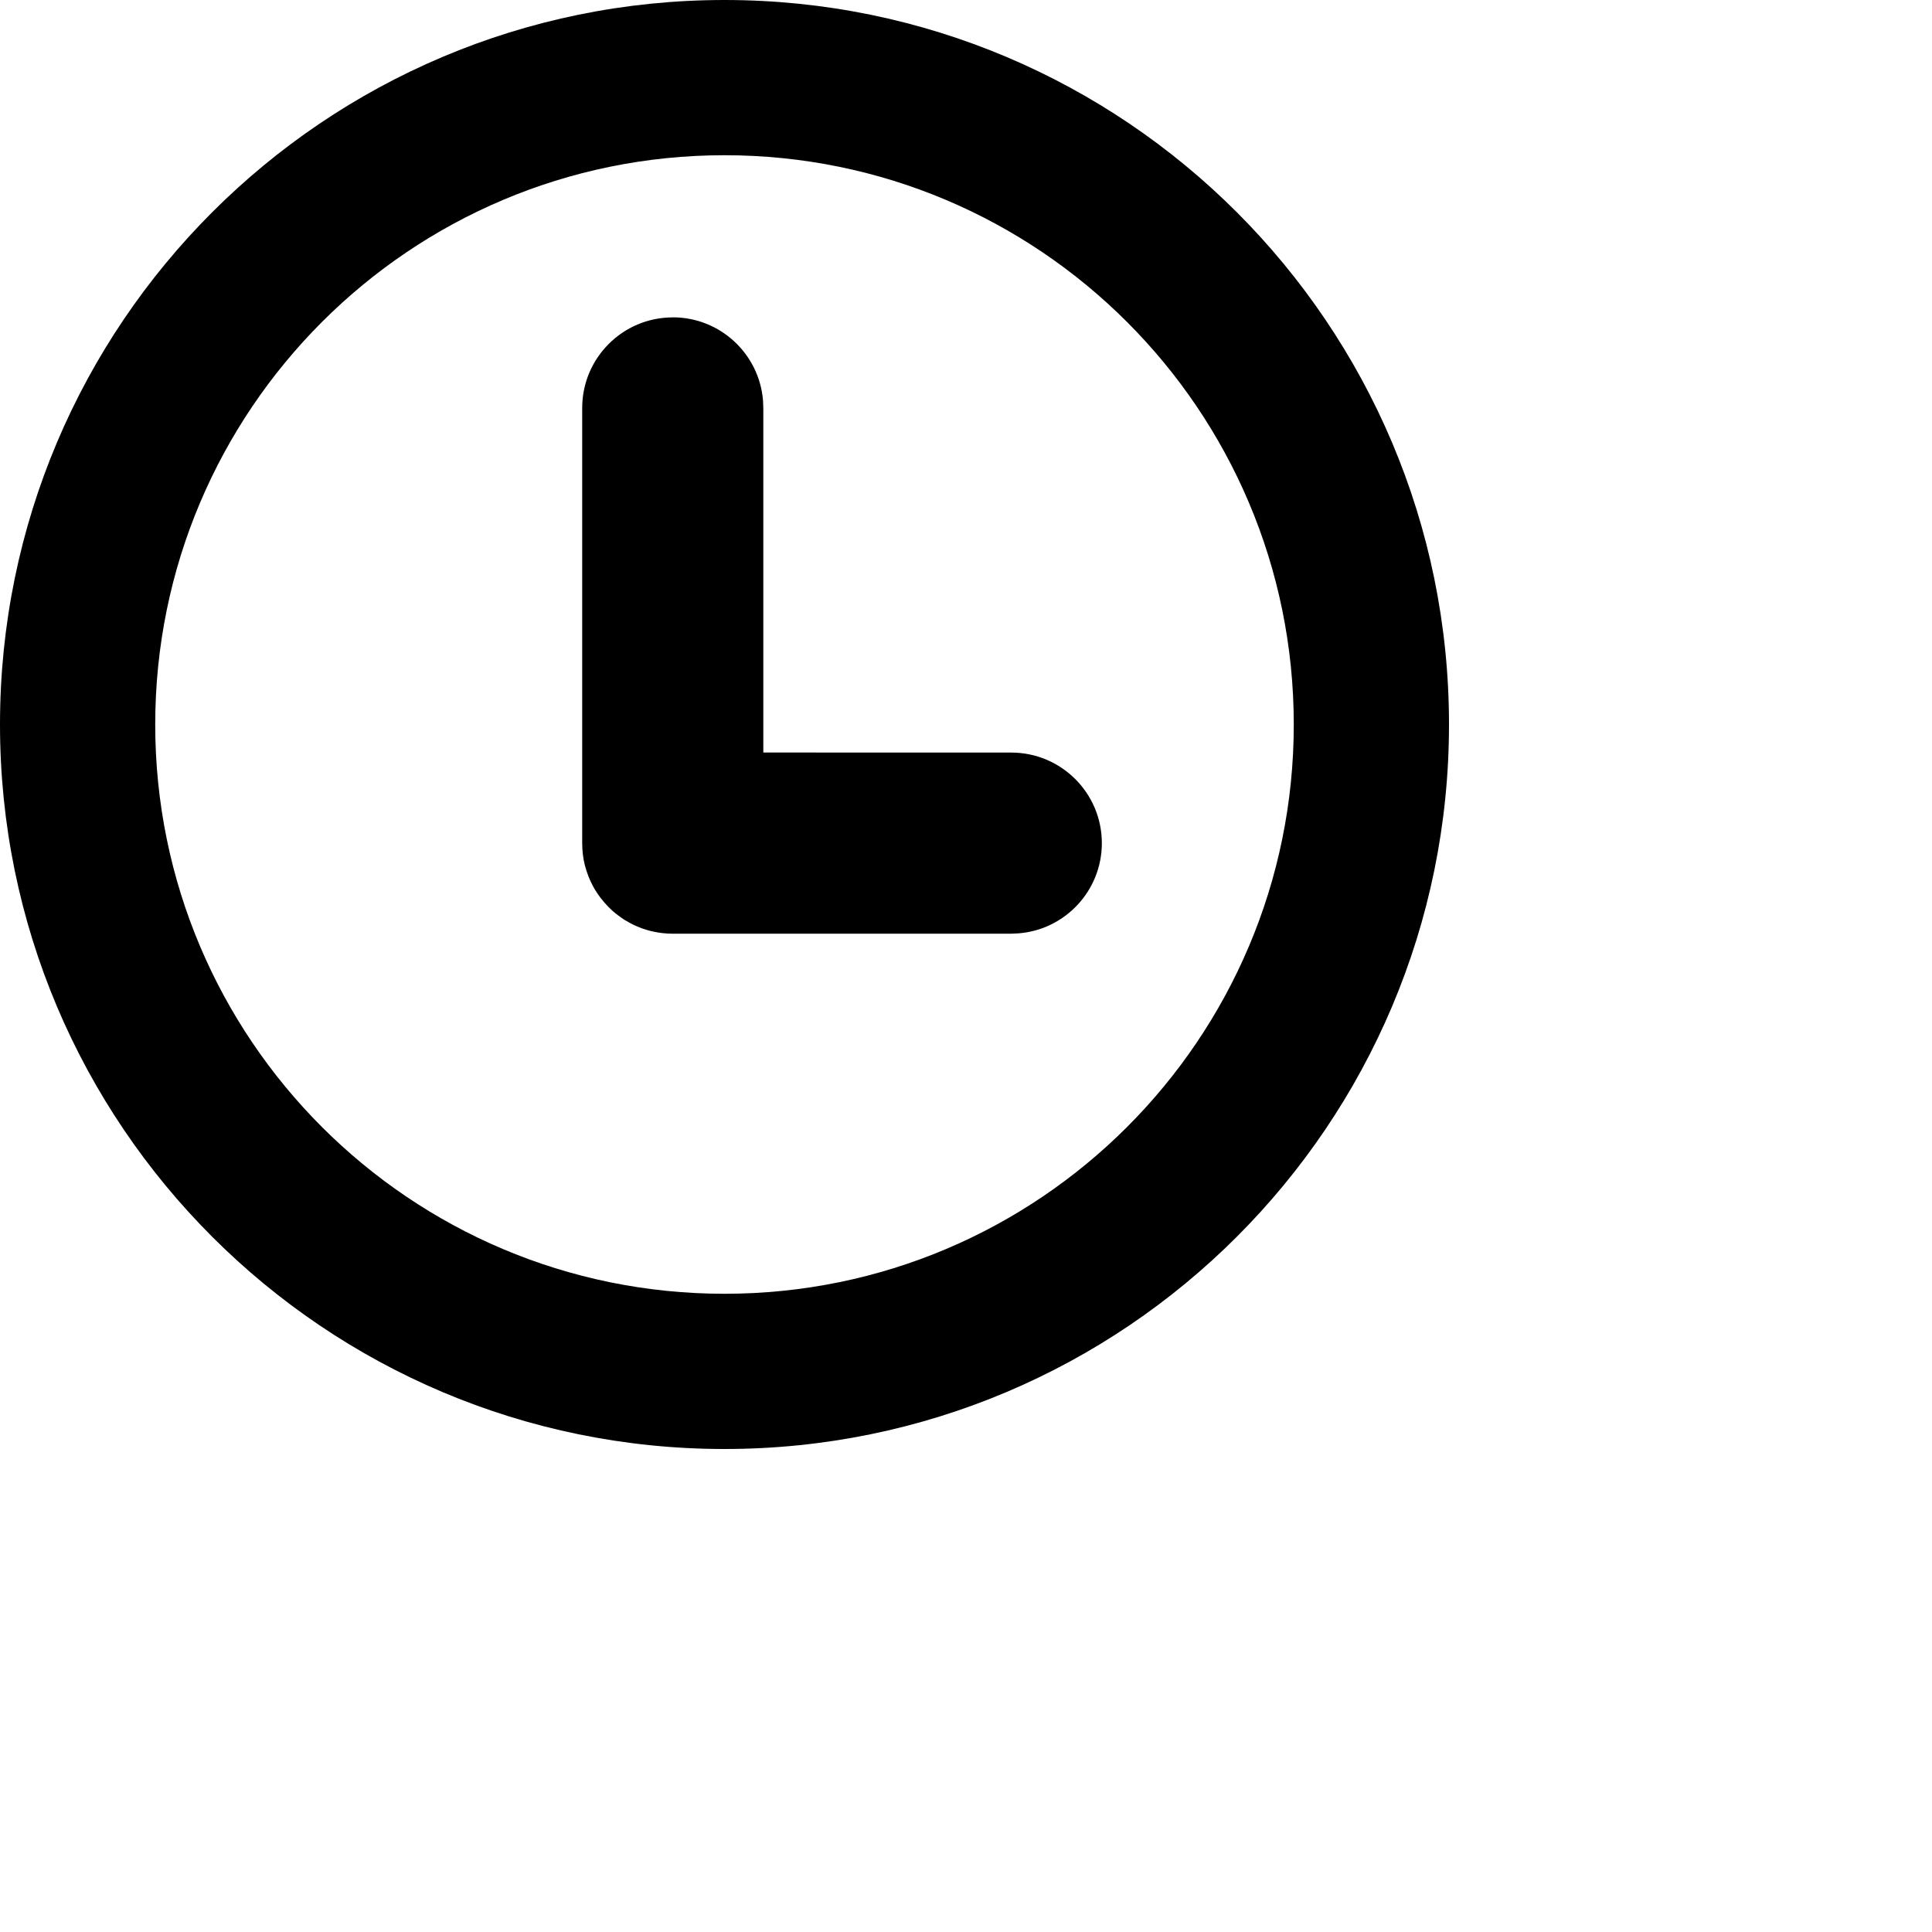<svg xmlns:xlink="http://www.w3.org/1999/xlink" xmlns="http://www.w3.org/2000/svg" class="icon w-6 h-6 text-secondary flex-none" viewBox="0 0 32 32"><path d="M12 0C18.627 0 24 5.373 24 12C24 18.627 18.627 24 12 24C5.373 24 0 18.627 0 12C0 5.373 5.373 0 12 0ZM12 2.571C6.793 2.571 2.571 6.793 2.571 12C2.571 17.207 6.793 21.429 12 21.429C17.207 21.429 21.429 17.207 21.429 12C21.429 6.793 17.207 2.571 12 2.571ZM11.143 5.256C11.93 5.256 12.575 5.862 12.638 6.633L12.643 6.756V12.464L16.75 12.465C17.578 12.465 18.25 13.137 18.25 13.965C18.25 14.751 17.644 15.397 16.874 15.459L16.75 15.465H11.143C11.025 15.465 10.909 15.451 10.798 15.425C10.792 15.423 10.786 15.423 10.78 15.421C10.759 15.416 10.737 15.41 10.717 15.404C10.696 15.398 10.673 15.39 10.652 15.383C10.642 15.38 10.633 15.376 10.623 15.373C10.596 15.363 10.569 15.351 10.542 15.34C10.525 15.333 10.509 15.326 10.493 15.318C10.476 15.309 10.458 15.301 10.441 15.291C10.419 15.28 10.398 15.268 10.377 15.255C10.363 15.248 10.35 15.239 10.336 15.231C10.321 15.221 10.306 15.211 10.292 15.201C10.271 15.186 10.251 15.171 10.231 15.156C10.218 15.147 10.205 15.136 10.192 15.126C10.176 15.113 10.161 15.1 10.146 15.087C10.131 15.073 10.117 15.06 10.103 15.046C10.089 15.033 10.075 15.019 10.062 15.005C10.046 14.989 10.03 14.972 10.015 14.954C10.005 14.943 9.996 14.931 9.987 14.92C9.973 14.904 9.96 14.888 9.947 14.871C9.933 14.853 9.921 14.835 9.907 14.816C9.897 14.801 9.887 14.786 9.877 14.771C9.867 14.755 9.856 14.738 9.846 14.721C9.836 14.705 9.826 14.686 9.817 14.668C9.807 14.649 9.797 14.63 9.788 14.61C9.78 14.593 9.772 14.577 9.765 14.559C9.758 14.543 9.751 14.528 9.745 14.511C9.723 14.454 9.704 14.395 9.688 14.335C9.658 14.217 9.643 14.093 9.643 13.965V6.757C9.643 5.929 10.315 5.257 11.143 5.257V5.256Z"></path></svg>